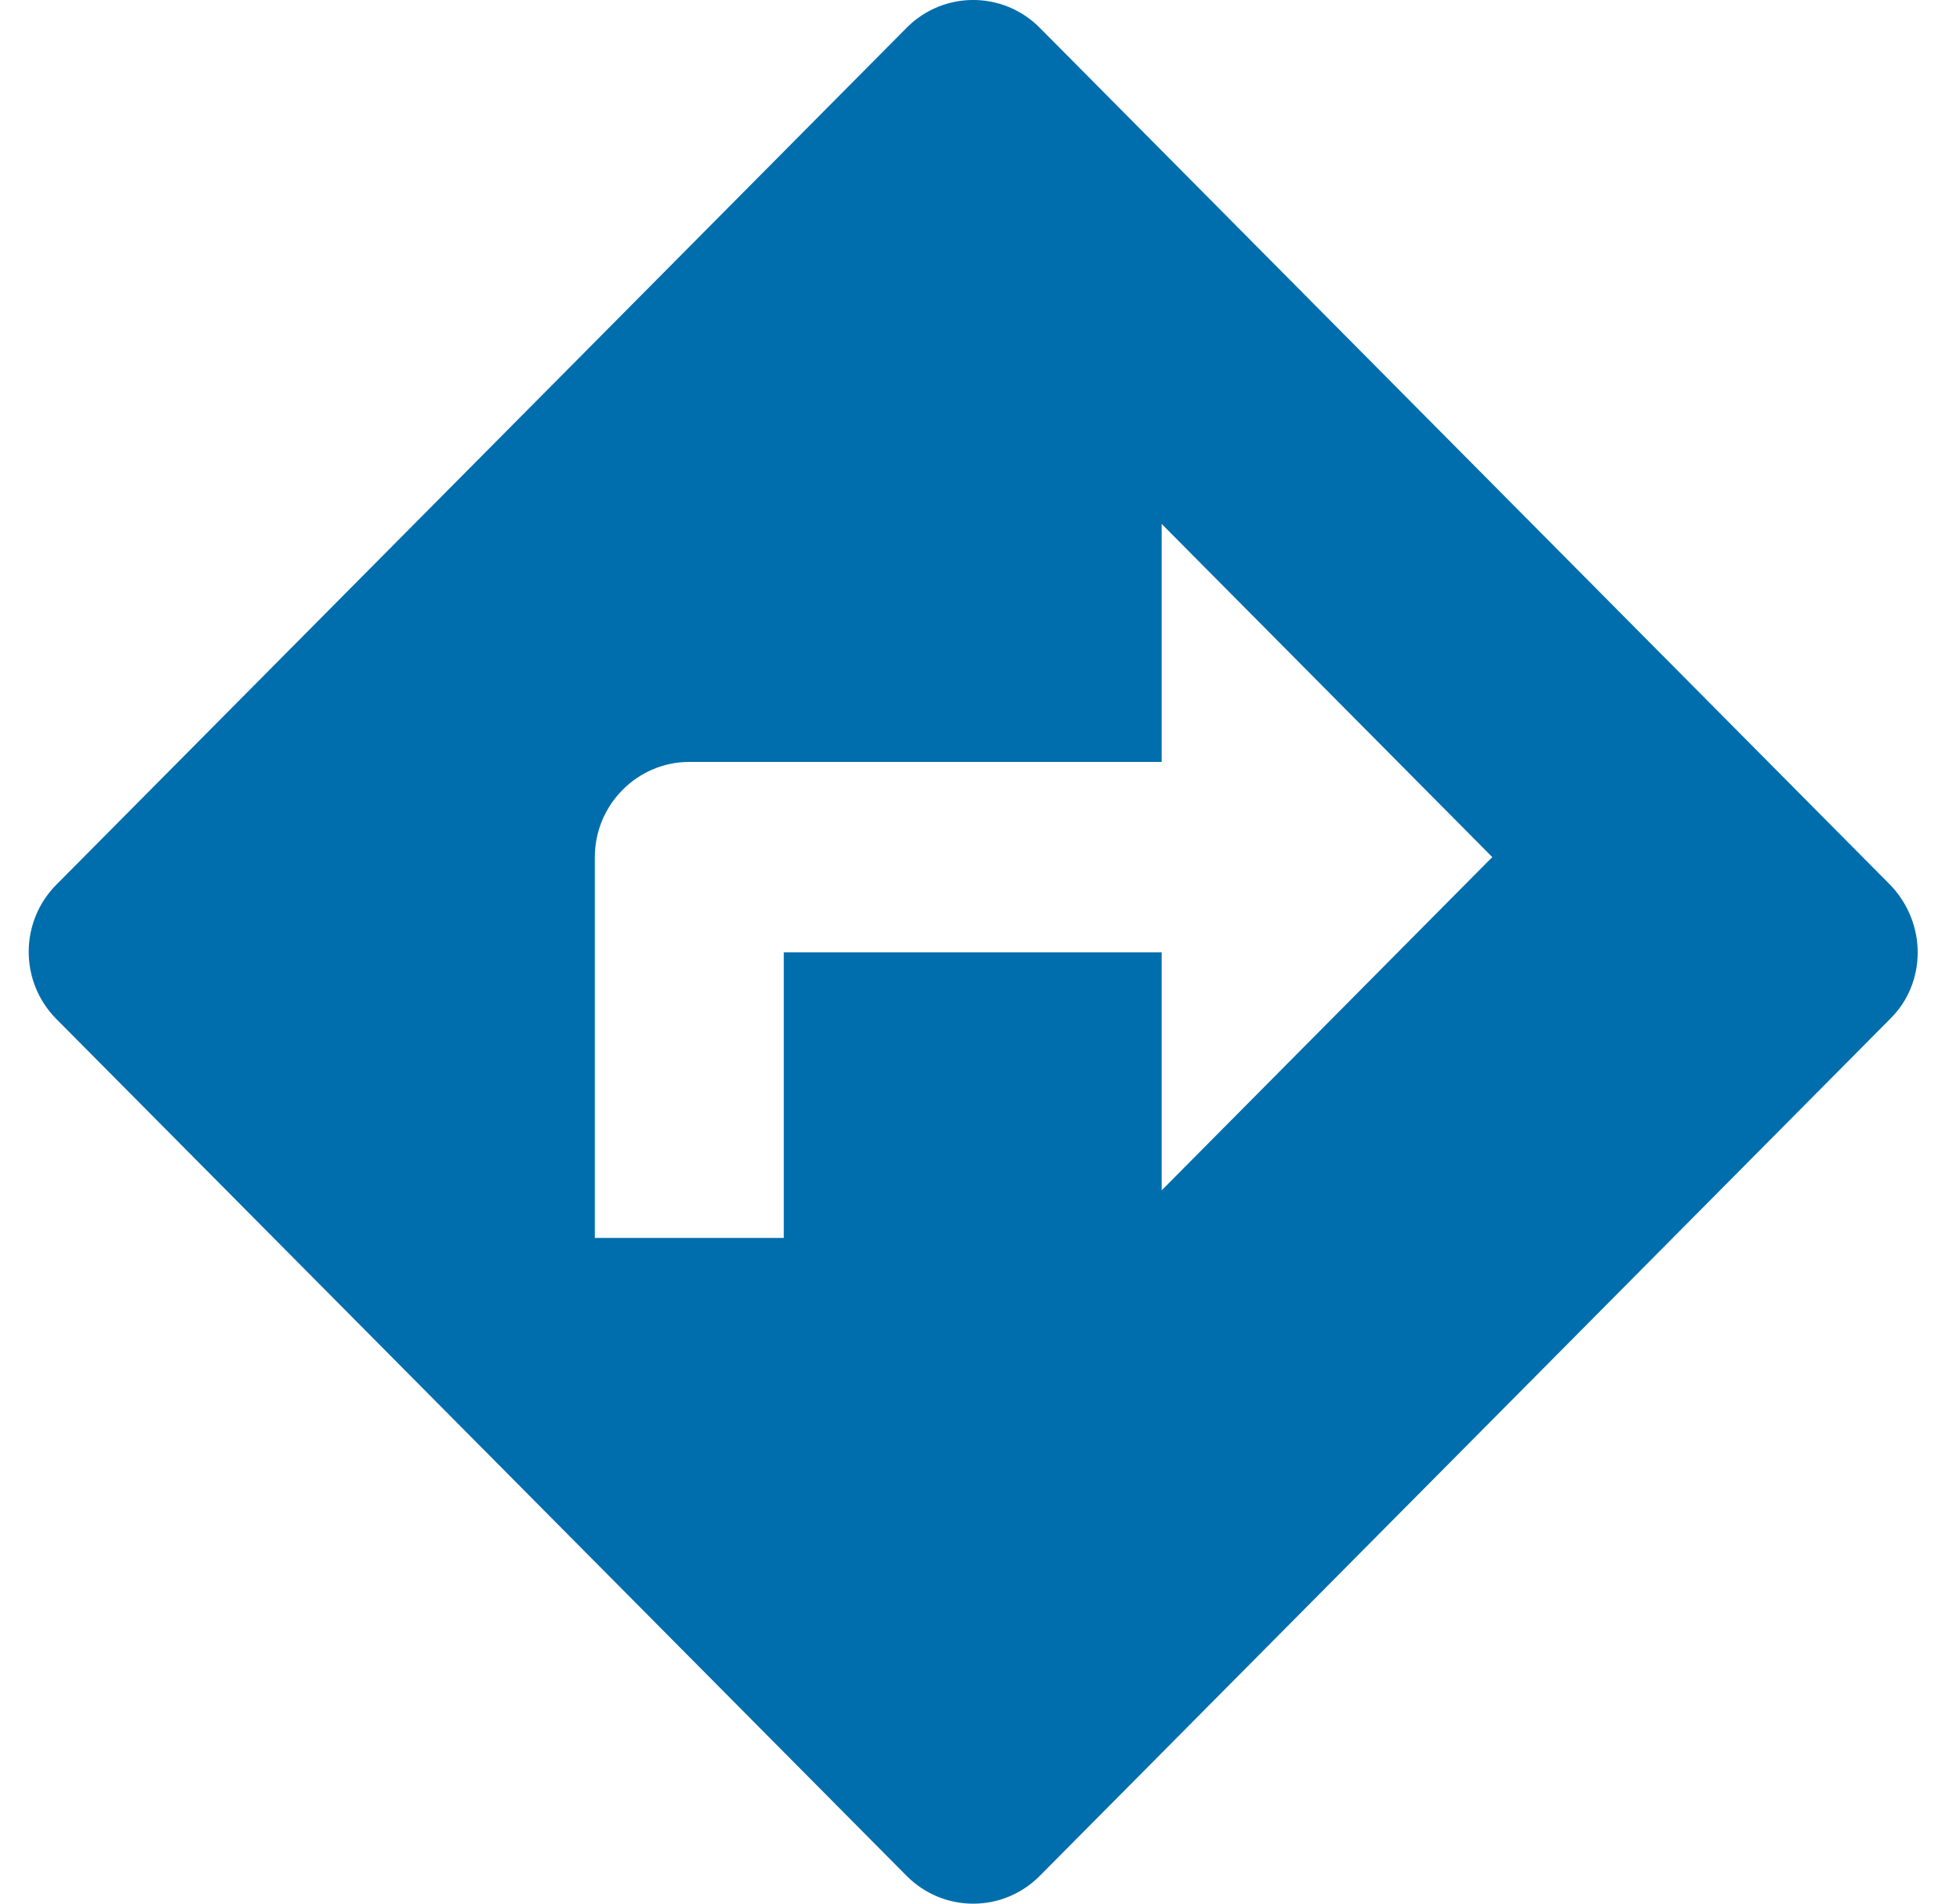 <svg width="35" height="34" viewBox="0 0 35 34" fill="none" xmlns="http://www.w3.org/2000/svg">
<path d="M33.751 15.801L18.568 0.497C17.91 -0.166 16.847 -0.166 16.189 0.497L1.006 15.801C0.348 16.464 0.348 17.536 1.006 18.199L16.189 33.503C16.847 34.166 17.91 34.166 18.568 33.503L33.751 18.199C34.409 17.553 34.409 16.481 33.751 15.801ZM20.744 21.26V17.009H13.996V22.11H10.622V15.308C10.622 14.373 11.381 13.608 12.309 13.608H20.744V9.357L26.648 15.308L20.744 21.26Z" fill="#006EAC"/>
</svg>
